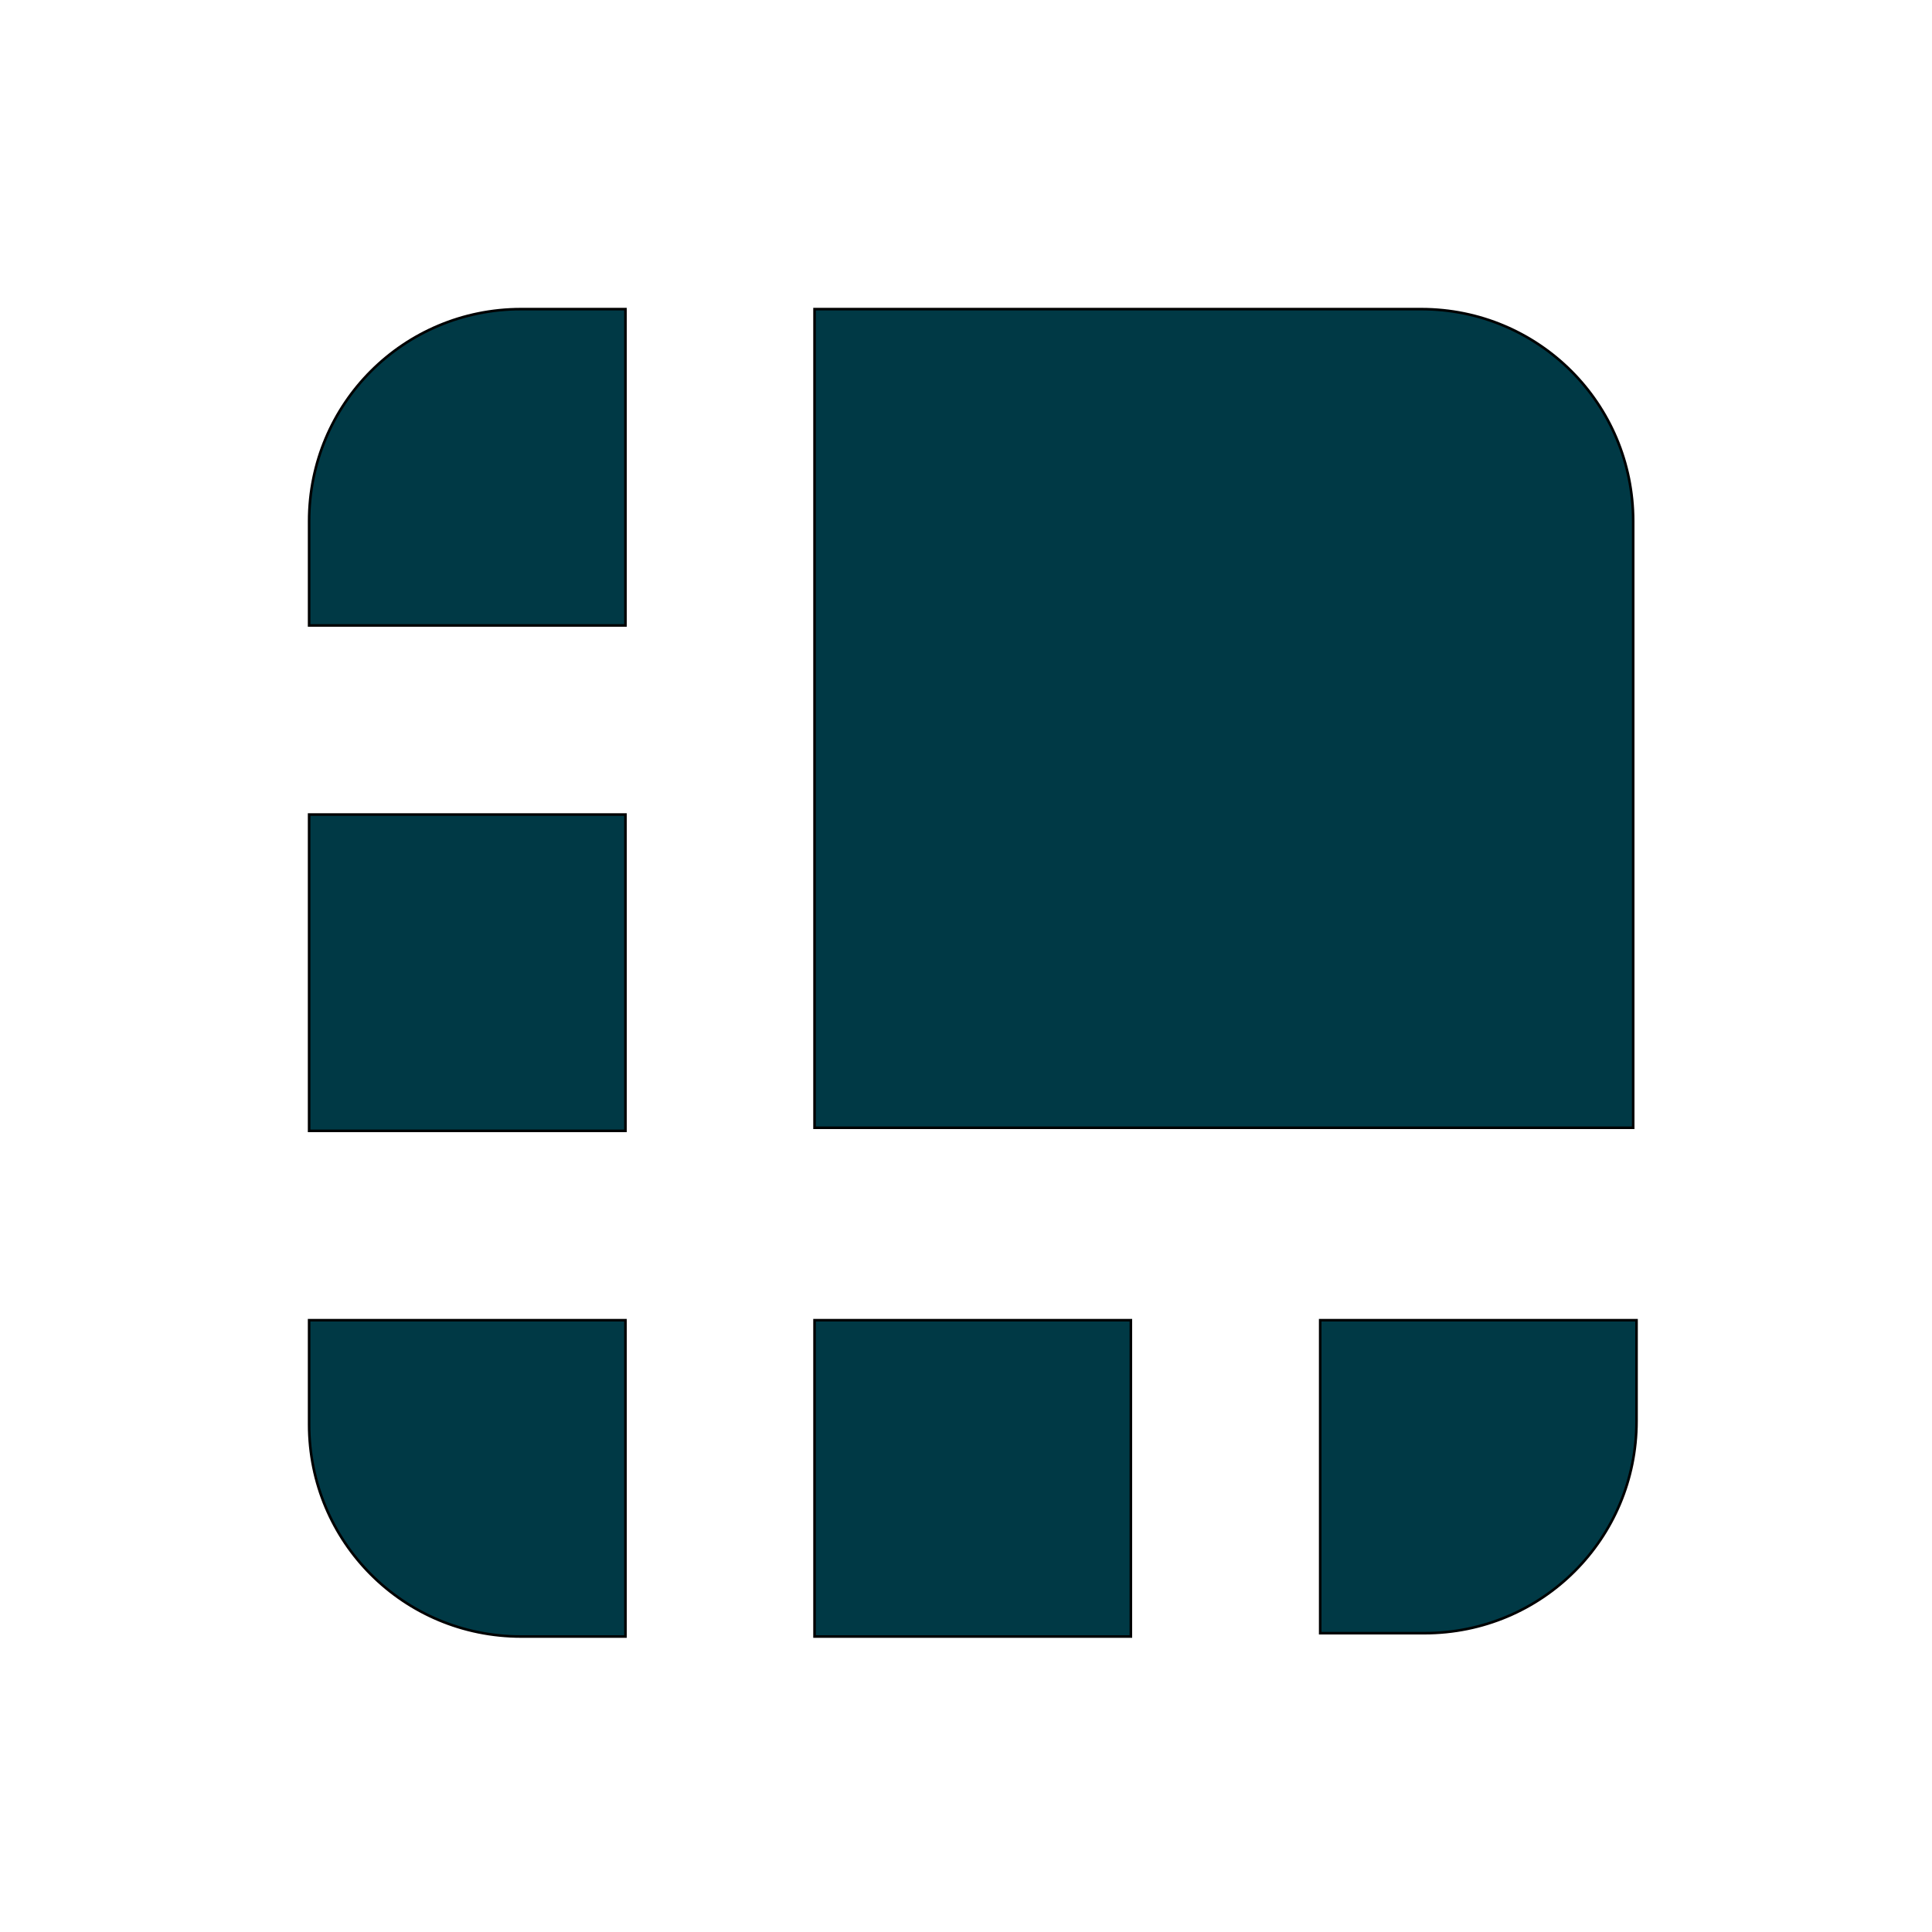 <svg xmlns="http://www.w3.org/2000/svg" width="750" height="750"><g><title>background</title><rect id="canvas_background" width="752" height="752" x="-1" y="-1" fill="none"/></g><g><title>Layer 1</title><path id="svg_1" fill="#003945" stroke="null" d="m551.7,120l-235.5,0l0,317.8l317.8,0l0,-235.5c0,-45.6 -36.7,-82.3 -82.3,-82.3zm-308.9,0l-40.5,0c-45.6,0 -82.3,36.7 -82.3,82.3l0,40.5l122.8,0l0,-122.8zm-122.8,196.2l122.8,0l0,122.8l-122.8,0l0,-122.8zm392.5,317.8l40.5,0c45.6,0 82.3,-36.7 82.3,-82.3l0,-39.2l-122.8,0l0,121.5zm-196.3,-121.5l122.8,0l0,122.8l-122.8,0l0,-122.8zm-196.2,0l0,40.5c0,45.6 36.7,82.3 82.3,82.3l40.5,0l0,-122.8l-122.8,0zm828,-359.6l-48.1,0l0,449.4l254.5,0l0,-43l-206.4,0l0,-406.4zm360.8,119c-93.7,0 -159.5,69.6 -159.5,169.6l0,11.5c1.3,43 20.3,83.6 51.9,113.9c30.4,27.9 69.6,44.3 111.4,44.3l6.3,0c44.3,0 86.1,-16.5 119,-44.3l1.3,-1.3l-21.5,-35.4l-2.5,1.3c-26.6,24.1 -59.5,38 -94.9,38c-58.2,0 -117.7,-38 -121.5,-122.8l243.1,0l0,-2.5s1.3,-15.2 1.3,-22.8c-0.3,-91.2 -53.4,-149.5 -134.4,-149.5zm-108.9,134.2c10.1,-57 51.9,-93.7 106.3,-93.7c40.5,0 84.8,24.1 88.6,93.7l-194.9,0zm521.6,-96.2l0,16.5c-20.3,-34.2 -58.2,-55.7 -97.5,-55.7l-3.8,0c-86.1,0 -145.6,68.4 -145.6,168.4c0,101.3 57,169.6 141.8,169.6c67.1,0 97.5,-40.5 107.6,-58.2l0,49.4l45.6,0l0,-447l-46.8,0l0,157l-1.3,0zm-98.8,257c-59.5,0 -98.7,-50.6 -98.7,-126.6c0,-73.4 41.8,-125.3 100,-125.3c49.4,0 98.7,39.2 98.7,125.3c0,93.7 -51.9,126.6 -100,126.6zm424.1,-250.7l0,2.5c-8.9,-15.2 -36.7,-48.1 -103.8,-48.1c-84.8,0 -140.5,64.6 -140.5,163.3s58.2,165.8 144.3,165.8c46.8,0 78.5,-16.5 100,-50.6l0,44.3c0,62 -39.2,97.5 -108.9,97.5c-29.1,0 -59.5,-7.6 -86.1,-21.5l-2.5,-1.3l-17.7,39.2l2.5,1.3c32.9,16.5 69.6,25.3 105.1,25.3c74.7,0 154.4,-38 154.4,-143.1l0,-311.3l-46.8,0l0,36.7zm-93.7,241.8c-62,0 -102.5,-48.1 -102.5,-122.8c0,-76 35.4,-119 96.2,-119c67.1,0 98.7,39.2 98.7,119c1.3,78.5 -31.6,122.8 -92.4,122.8zm331.7,-286.1c-93.7,0 -158.2,69.6 -158.2,168.4l0,11.4c1.3,43 20.3,83.6 51.9,113.9c30.4,27.9 69.6,44.3 111.4,44.3l6.3,0c44.3,0 86.1,-16.5 119,-44.3l1.3,-1.3l-22.8,-35.4l-2.5,1.3c-26.6,24.1 -59.5,38 -94.9,38c-58.2,0 -117.7,-38 -121.5,-122.8l244.2,0l0,-2.5s1.3,-15.2 1.3,-22.8c0,-89.9 -53.2,-148.2 -135.5,-148.2zm-107.6,134.2c10.1,-57 51.9,-93.7 106.3,-93.7c40.5,0 84.8,24.1 88.6,93.7l-194.9,0zm440.6,-127.9c-6.3,-1.3 -11.4,-1.3 -17.7,-2.5c-44.3,0 -81,27.9 -100,74.7l0,-72.2l-46.8,0l1.3,320.3l0,2.5l48.1,0l0,-135.4c0,-20.3 2.5,-41.8 8.9,-60.8c15.2,-49.4 49.4,-81 89.9,-81c5.1,0 10.1,0 15.2,1.3l2.5,0l0,-46.8l-1.4,-0.1z"/></g></svg>